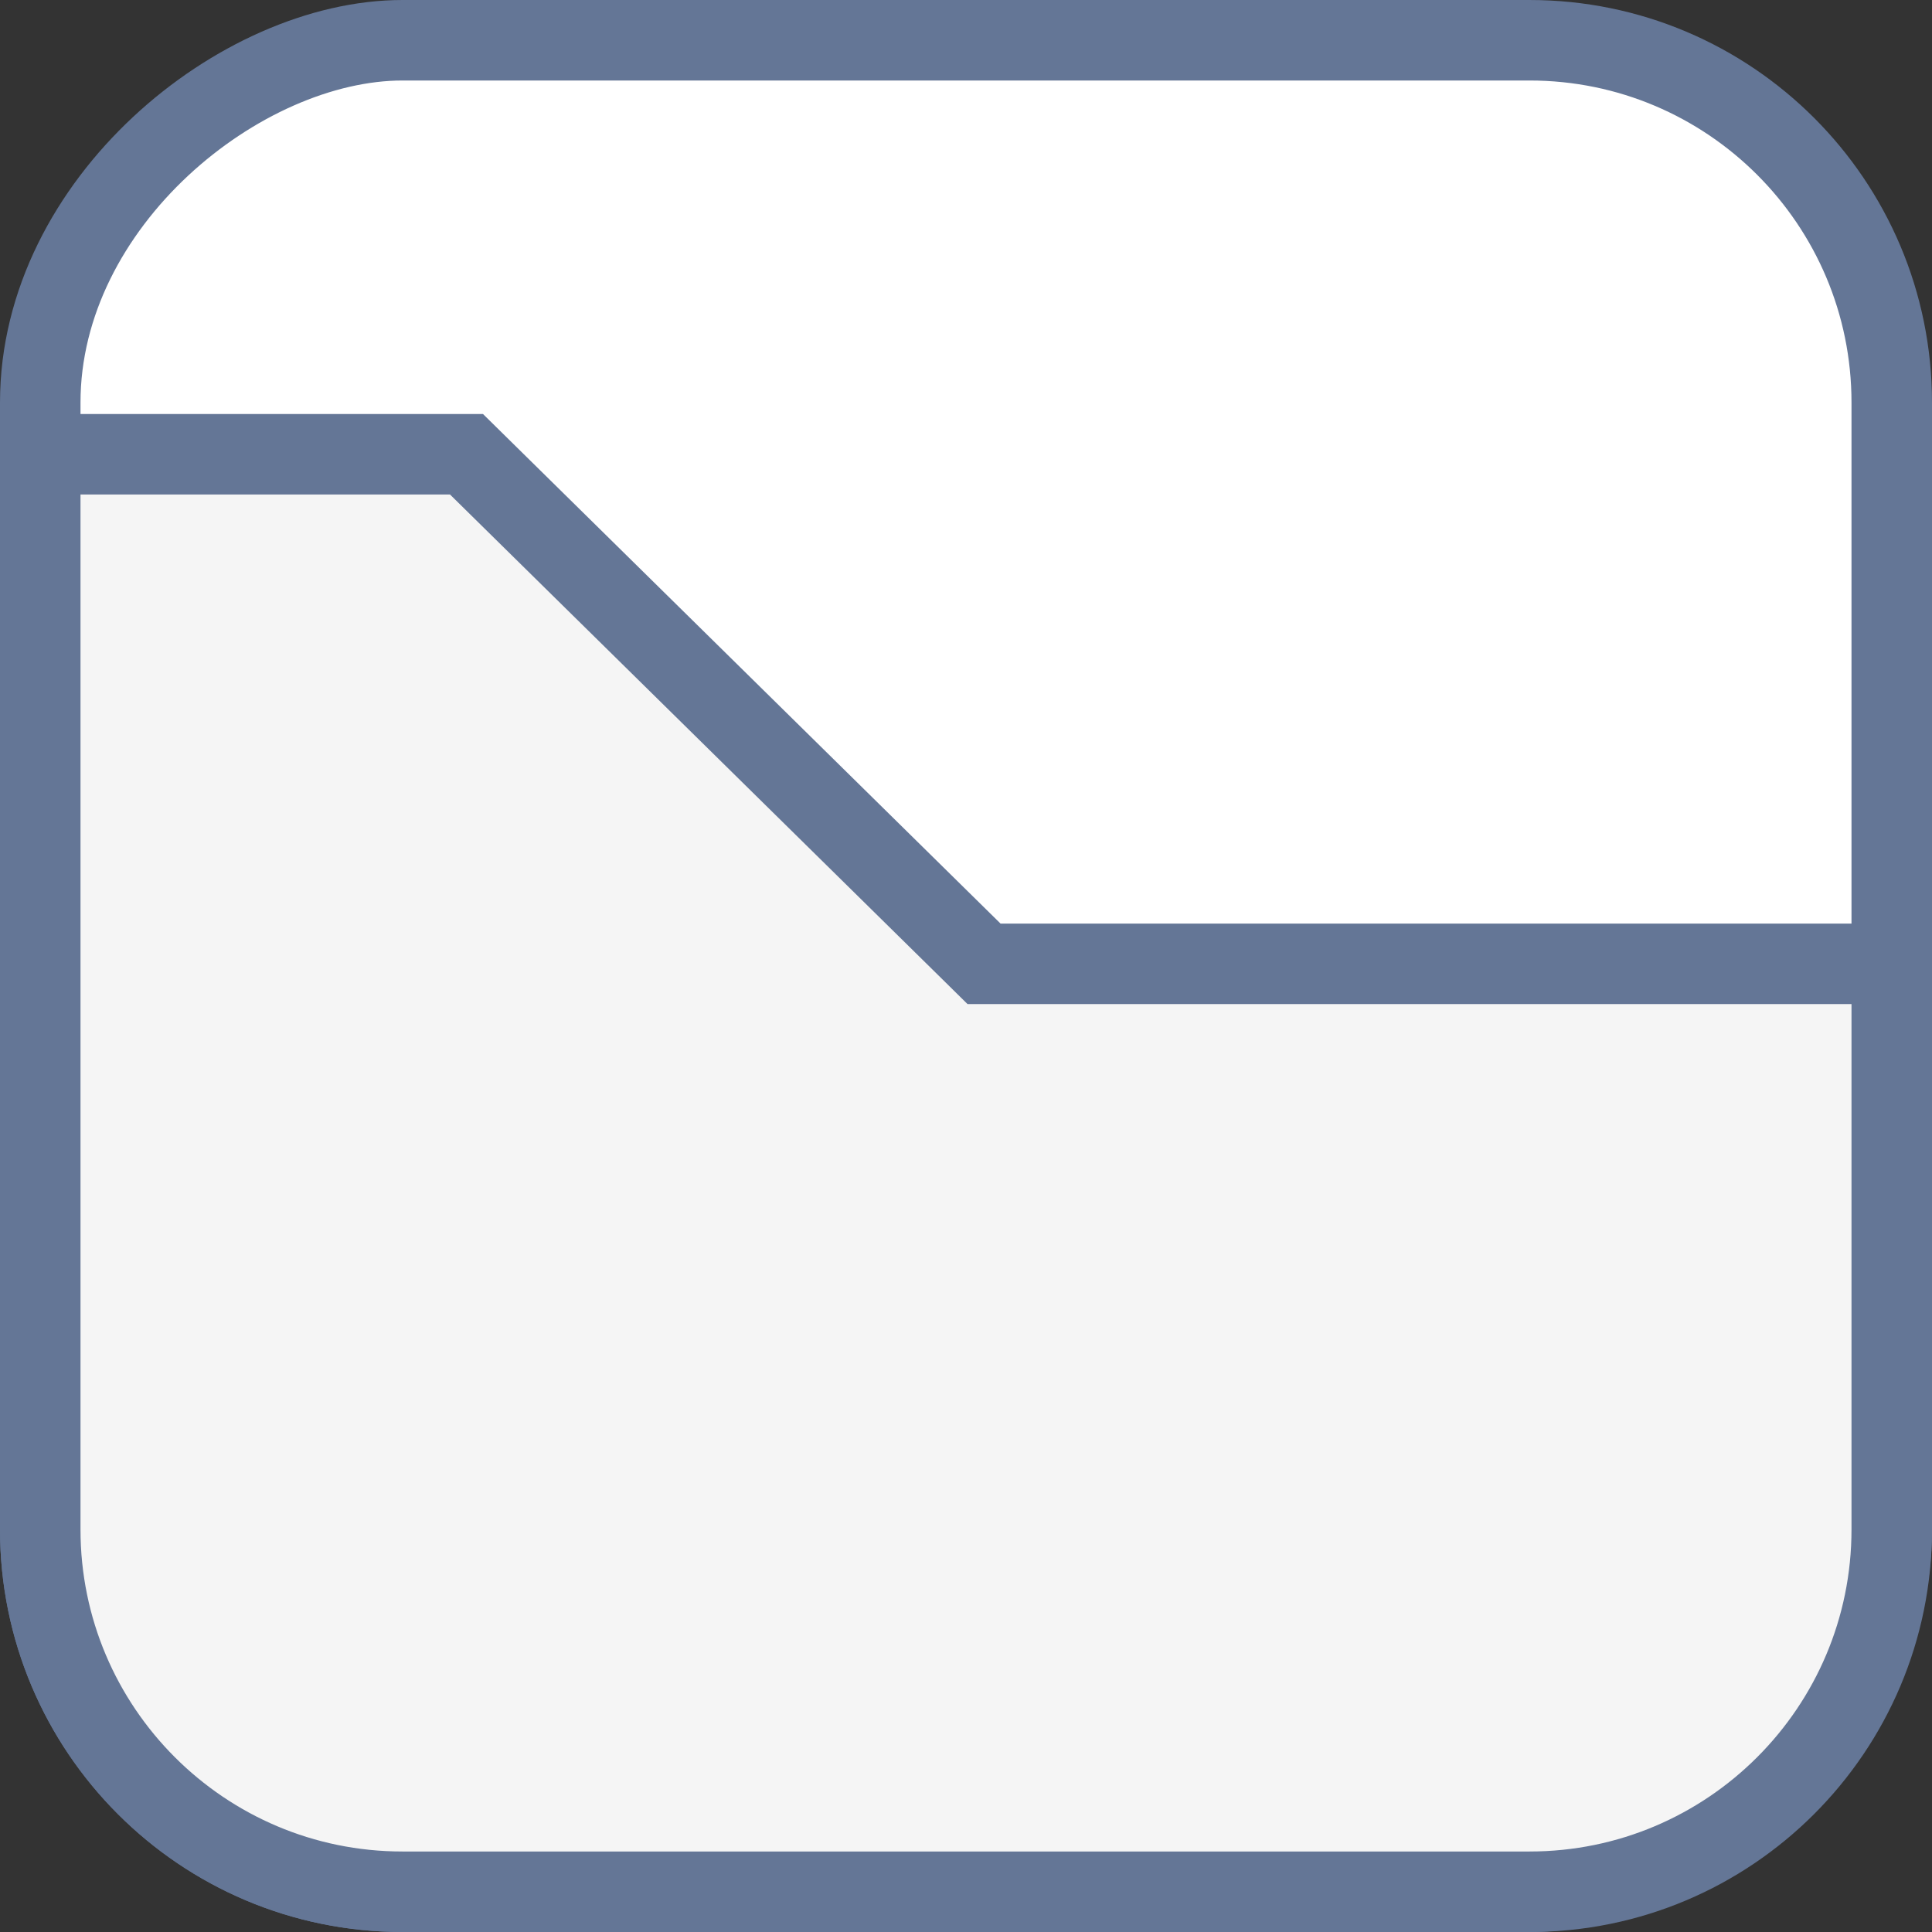 <svg width="24" height="24" viewBox="0 0 24 24" fill="none" xmlns="http://www.w3.org/2000/svg">
<rect x="0" y="0" width="24" height="24" fill="#333333" stroke="none"/>
<rect x="0.5" y="23.5" width="23" height="23" rx="4.5" transform="rotate(-90 0.5 23.5)" fill="white" stroke="#647696"/>
<path d="M12.078 11.829L12.224 11.973L12.429 11.973L23.5 11.973L23.5 19C23.5 21.485 21.485 23.5 19 23.5L5 23.5C2.515 23.5 0.5 21.485 0.5 19L0.5 5.643L5.795 5.643L12.078 11.829Z" fill="#F5F5F5" stroke="#647696"/>
</svg>
